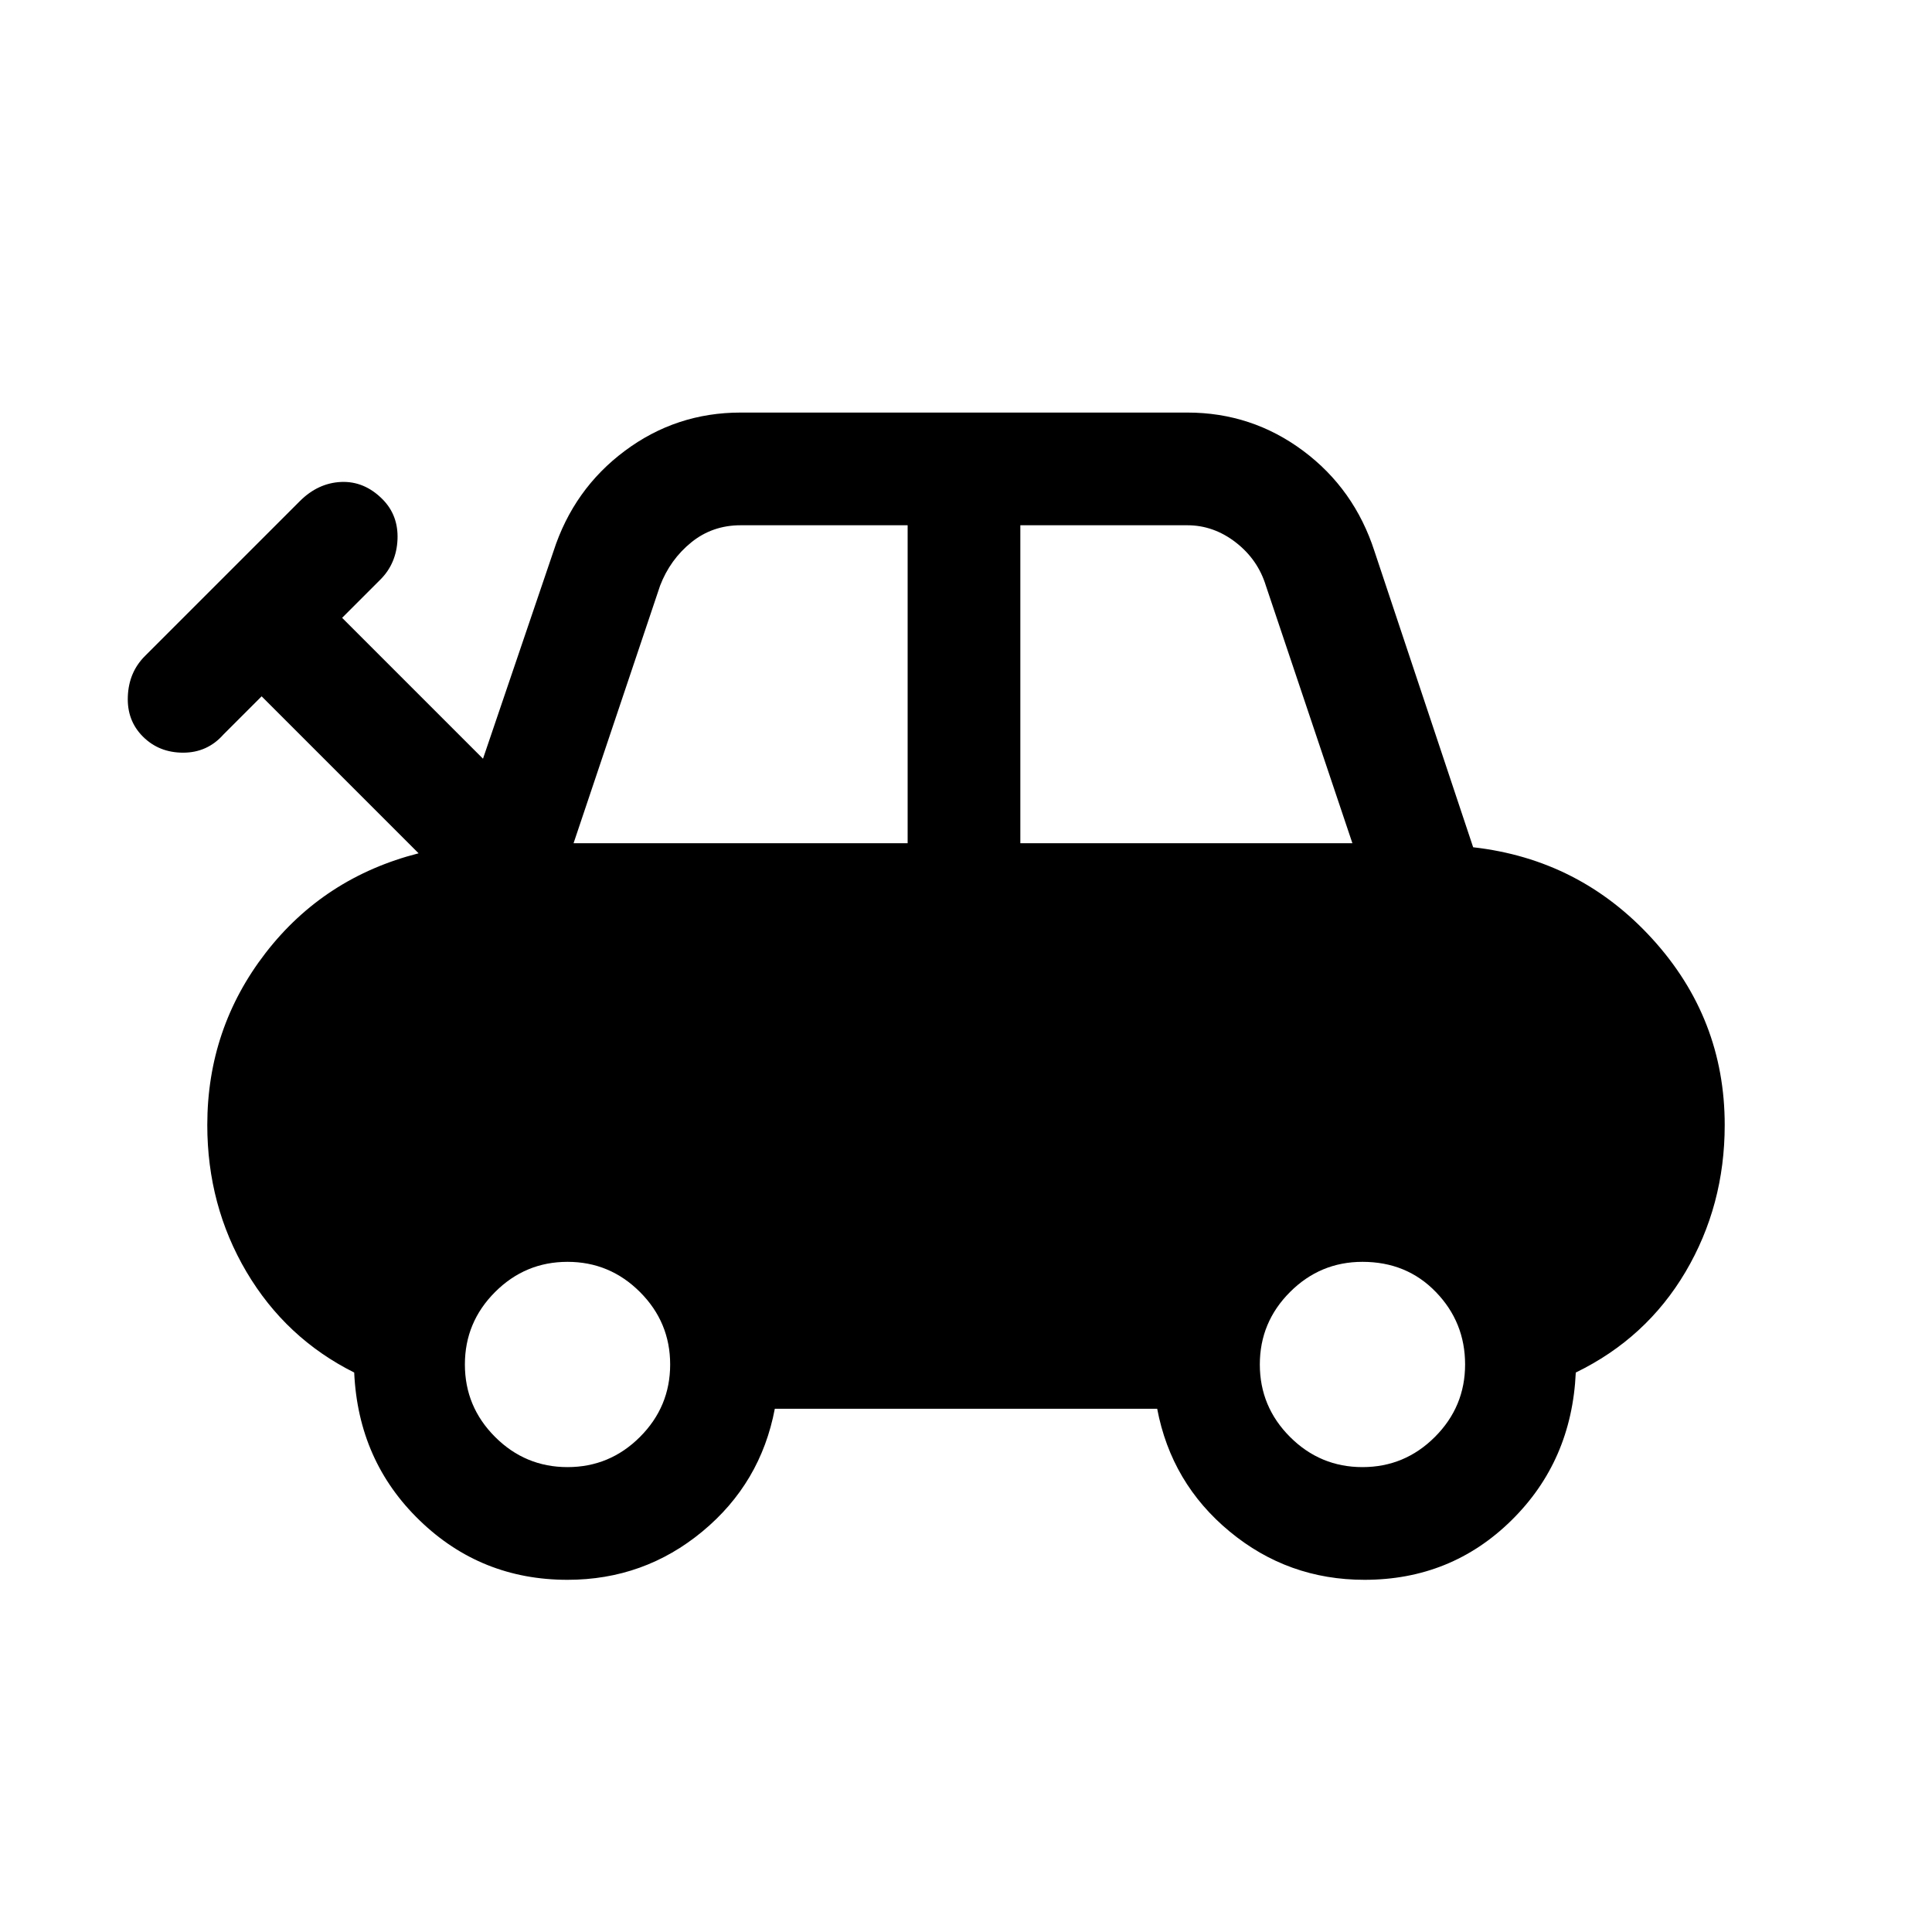 <svg xmlns="http://www.w3.org/2000/svg" height="24" width="24"><path d="M7.05 19.625Q5.975 19.625 5.213 18.887Q4.45 18.15 4.4 17.05Q3.55 16.625 3.062 15.8Q2.575 14.975 2.575 13.975Q2.575 12.775 3.3 11.837Q4.025 10.9 5.2 10.6L3.25 8.65L2.775 9.125Q2.575 9.35 2.275 9.35Q1.975 9.35 1.775 9.15Q1.575 8.95 1.588 8.65Q1.6 8.35 1.8 8.15L3.725 6.225Q3.95 6 4.238 5.987Q4.525 5.975 4.75 6.2Q4.95 6.4 4.938 6.7Q4.925 7 4.725 7.2L4.25 7.675L6 9.425L6.875 6.85Q7.125 6.075 7.763 5.6Q8.4 5.125 9.2 5.125H14.75Q15.55 5.125 16.188 5.6Q16.825 6.075 17.075 6.85L18.3 10.525Q19.625 10.675 20.525 11.662Q21.425 12.65 21.425 13.975Q21.425 14.975 20.938 15.8Q20.45 16.625 19.575 17.05Q19.525 18.15 18.775 18.887Q18.025 19.625 16.95 19.625Q16 19.625 15.275 19.025Q14.55 18.425 14.375 17.5H9.625Q9.45 18.425 8.725 19.025Q8 19.625 7.05 19.625ZM7.125 10.475H11.275V6.525H9.2Q8.85 6.525 8.588 6.737Q8.325 6.95 8.2 7.275ZM12.675 10.475H16.8L15.725 7.275Q15.625 6.95 15.35 6.737Q15.075 6.525 14.75 6.525H12.675ZM7.05 18.225Q7.575 18.225 7.95 17.85Q8.325 17.475 8.325 16.95Q8.325 16.425 7.95 16.05Q7.575 15.675 7.05 15.675Q6.525 15.675 6.15 16.05Q5.775 16.425 5.775 16.95Q5.775 17.475 6.15 17.85Q6.525 18.225 7.05 18.225ZM16.925 18.225Q17.45 18.225 17.825 17.85Q18.2 17.475 18.2 16.95Q18.2 16.425 17.837 16.05Q17.475 15.675 16.925 15.675Q16.4 15.675 16.025 16.05Q15.65 16.425 15.65 16.95Q15.65 17.475 16.025 17.85Q16.4 18.225 16.925 18.225Z"/></svg>
